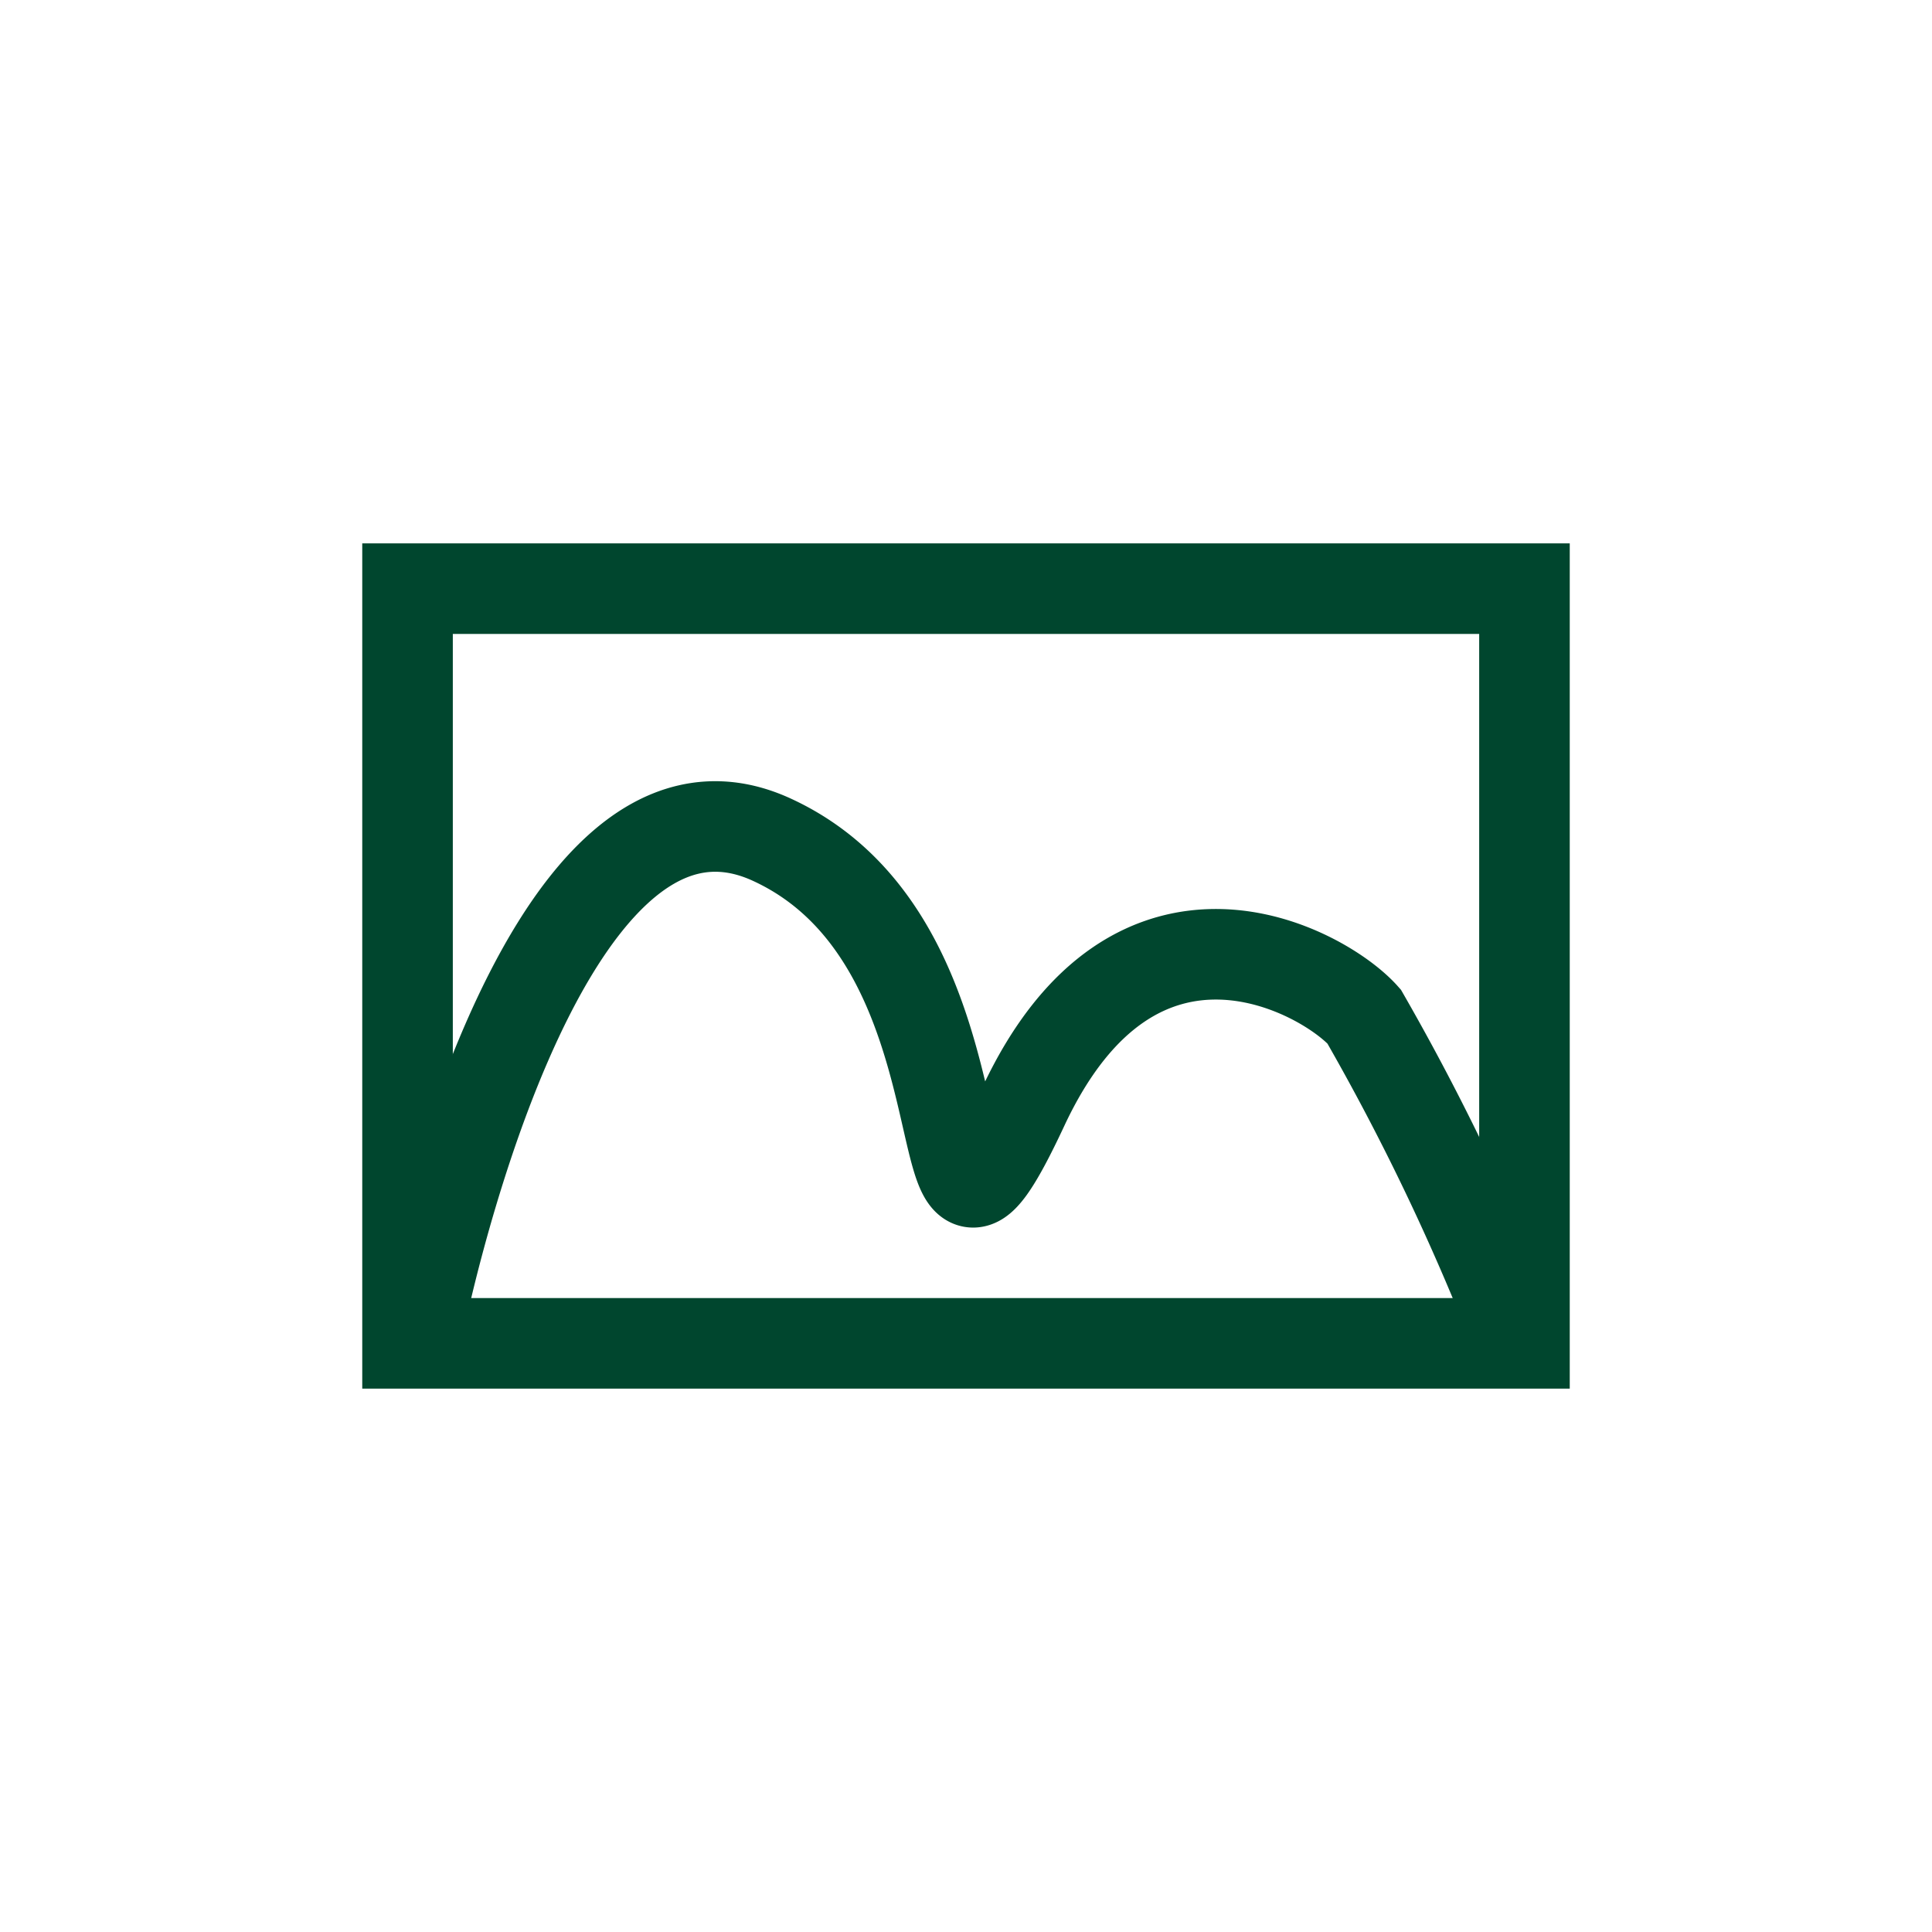 <svg xmlns="http://www.w3.org/2000/svg" width="32" height="32" viewBox="0 0 32 32">
  <g id="gallery_img_on" transform="translate(144 -886)">
    <g id="gallery_img_on-2" data-name="gallery_img_on" transform="translate(-409 562)">
      <rect id="사각형_25" data-name="사각형 25" width="32" height="32" transform="translate(265 324)" fill="none"/>
      <g id="사각형_33" data-name="사각형 33" transform="translate(271 333)" fill="none" stroke="#00462e" stroke-width="1.5">
        <rect width="20" height="14" stroke="none"/>
        <rect x="0.75" y="0.75" width="18.5" height="12.5" fill="none"/>
      </g>
    </g>
    <path id="패스_25" data-name="패스 25" d="M-137.075,2234s1.947-9.888,5.857-8.093,2.308,8.4,4.167,4.423,4.973-2.253,5.644-1.495a38.968,38.968,0,0,1,2.48,5.165" transform="translate(0 -1326)" fill="none" stroke="#00462e" stroke-linecap="round" stroke-width="1.5"/>
  </g>
</svg>
